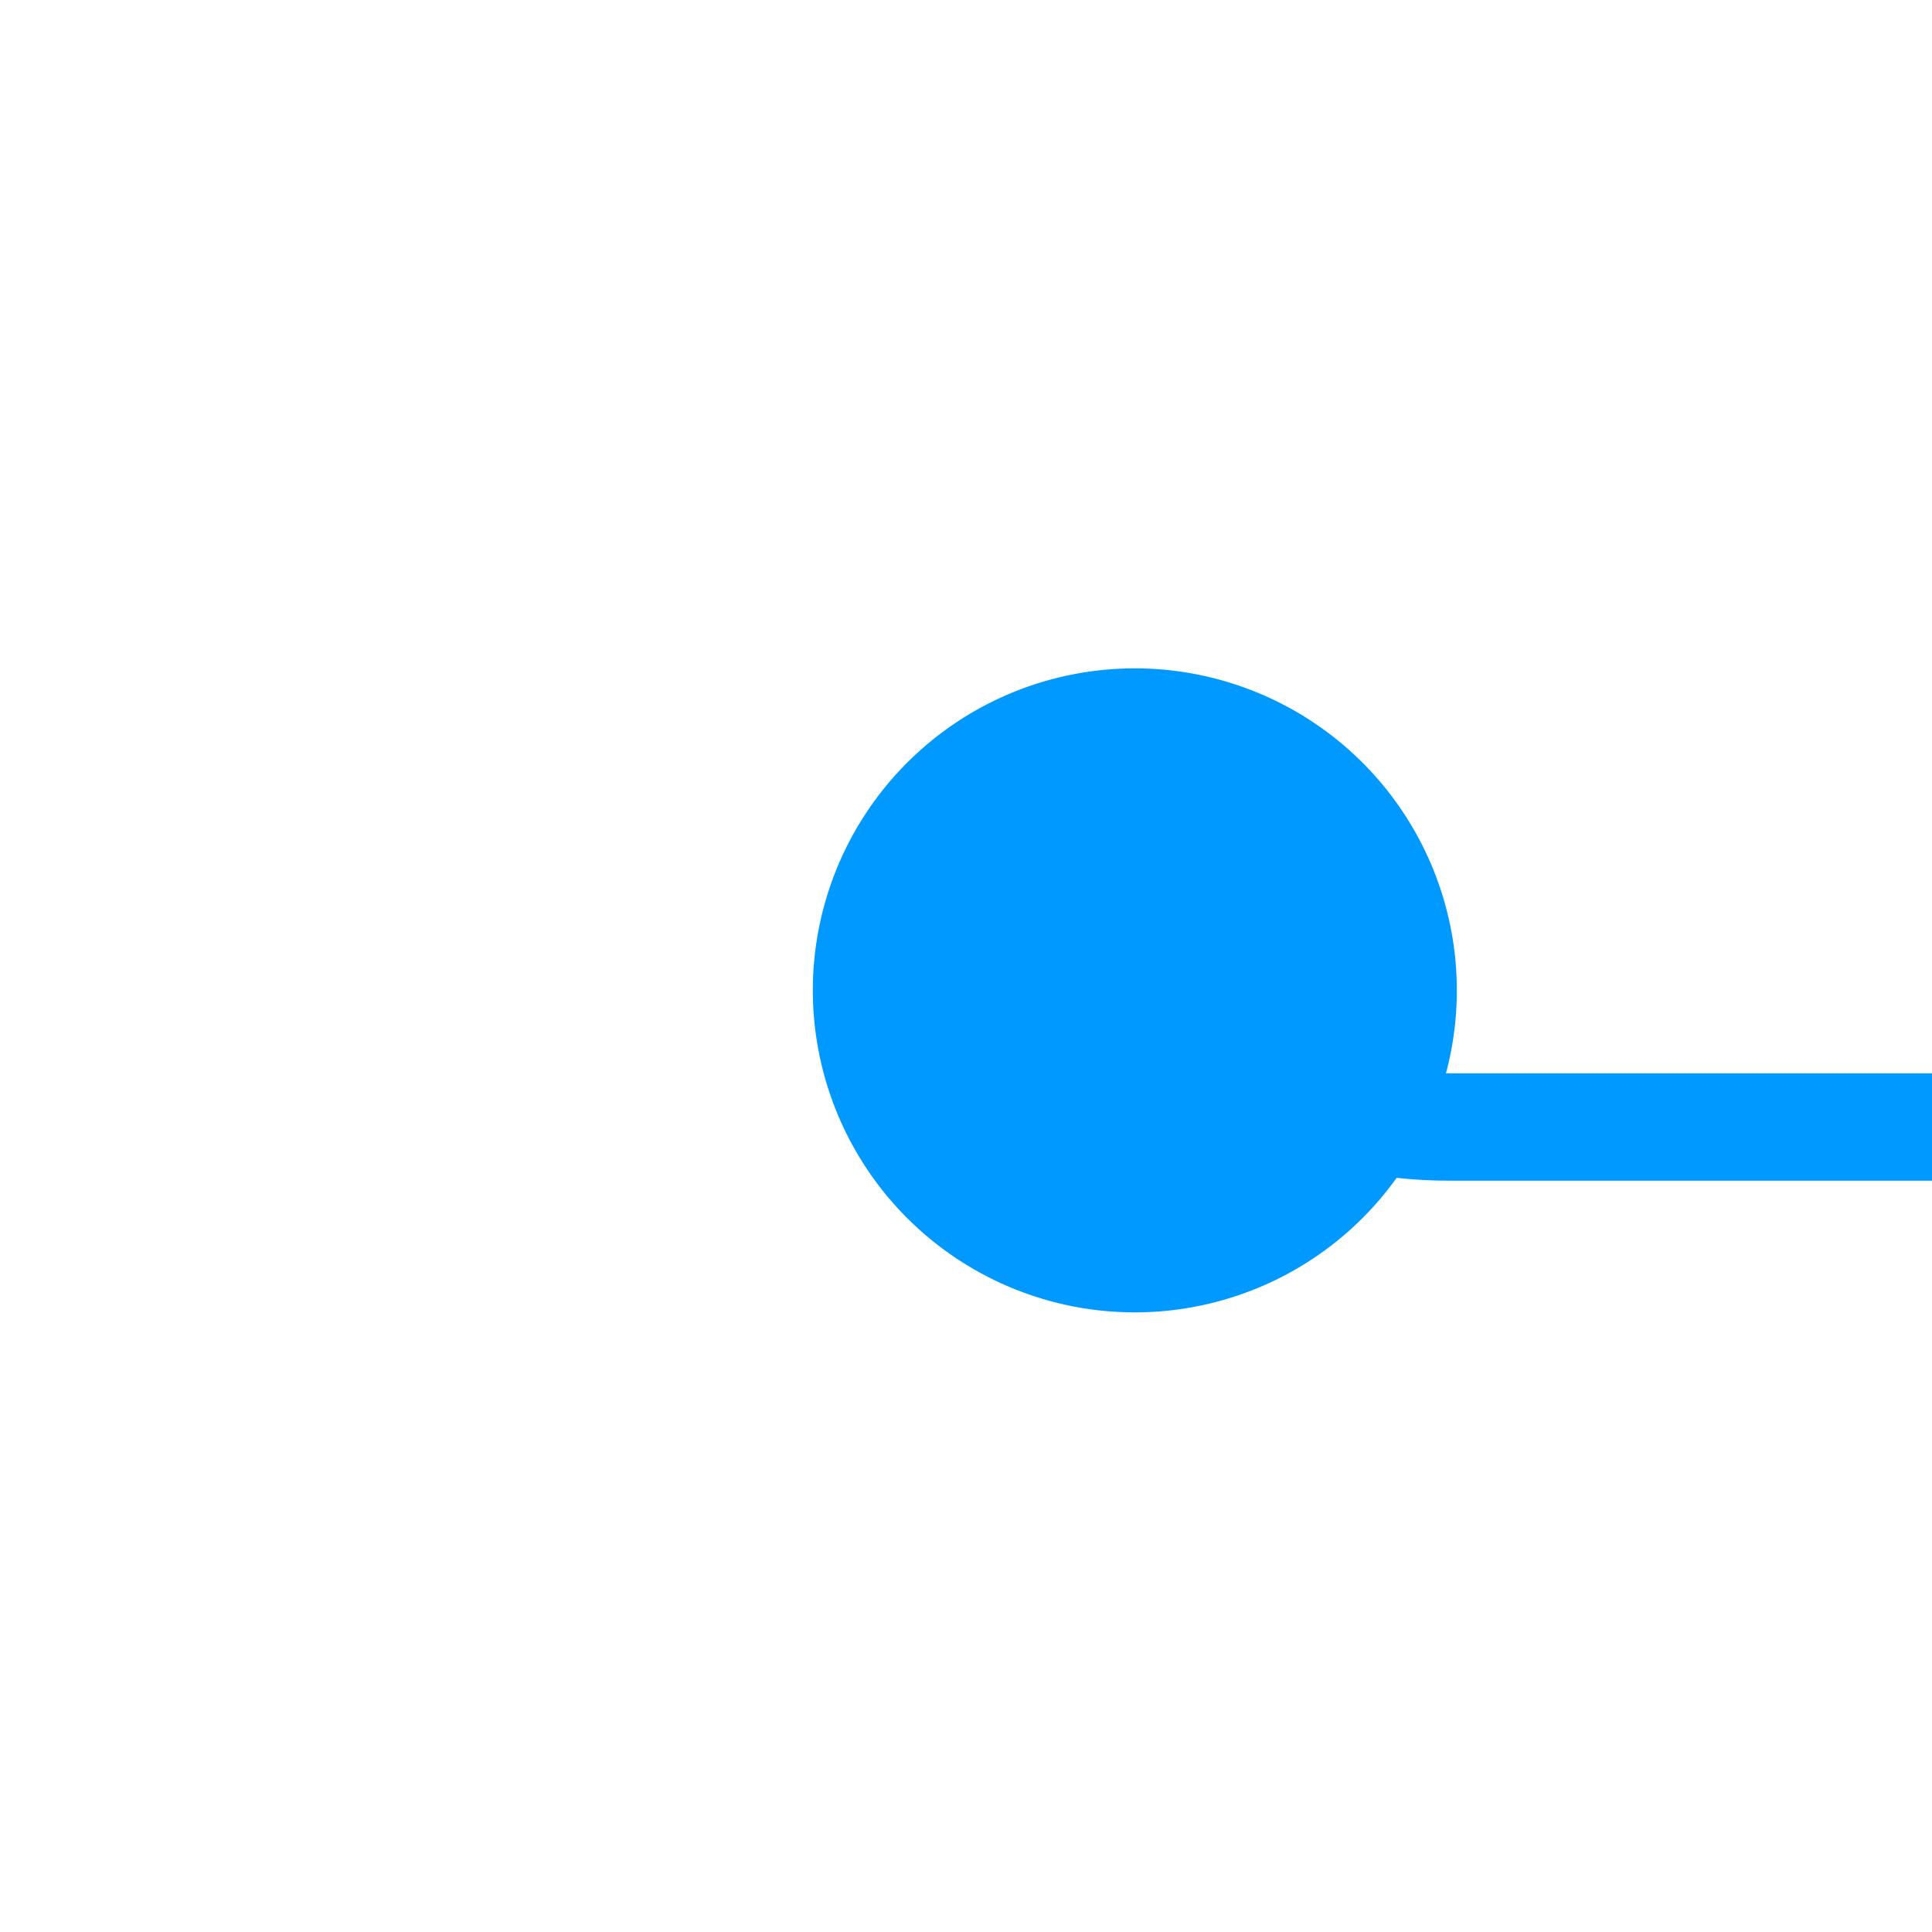 ﻿<?xml version="1.0" encoding="utf-8"?>
<svg version="1.1" xmlns:xlink="http://www.w3.org/1999/xlink" width="18px" height="18px" preserveAspectRatio="xMinYMid meet" viewBox="1739 365  18 16" xmlns="http://www.w3.org/2000/svg">
  <path d="M 1748.624 371.49  A 4 4 0 0 0 1752.5 374.5 L 1859 374.5  " stroke-width="1" stroke="#0099ff" fill="none" />
  <path d="M 1749.573 370.227  A 3 3 0 0 0 1746.573 373.227 A 3 3 0 0 0 1749.573 376.227 A 3 3 0 0 0 1752.573 373.227 A 3 3 0 0 0 1749.573 370.227 Z M 1858 369  L 1858 380  L 1859 380  L 1859 369  L 1858 369  Z " fill-rule="nonzero" fill="#0099ff" stroke="none" />
</svg>